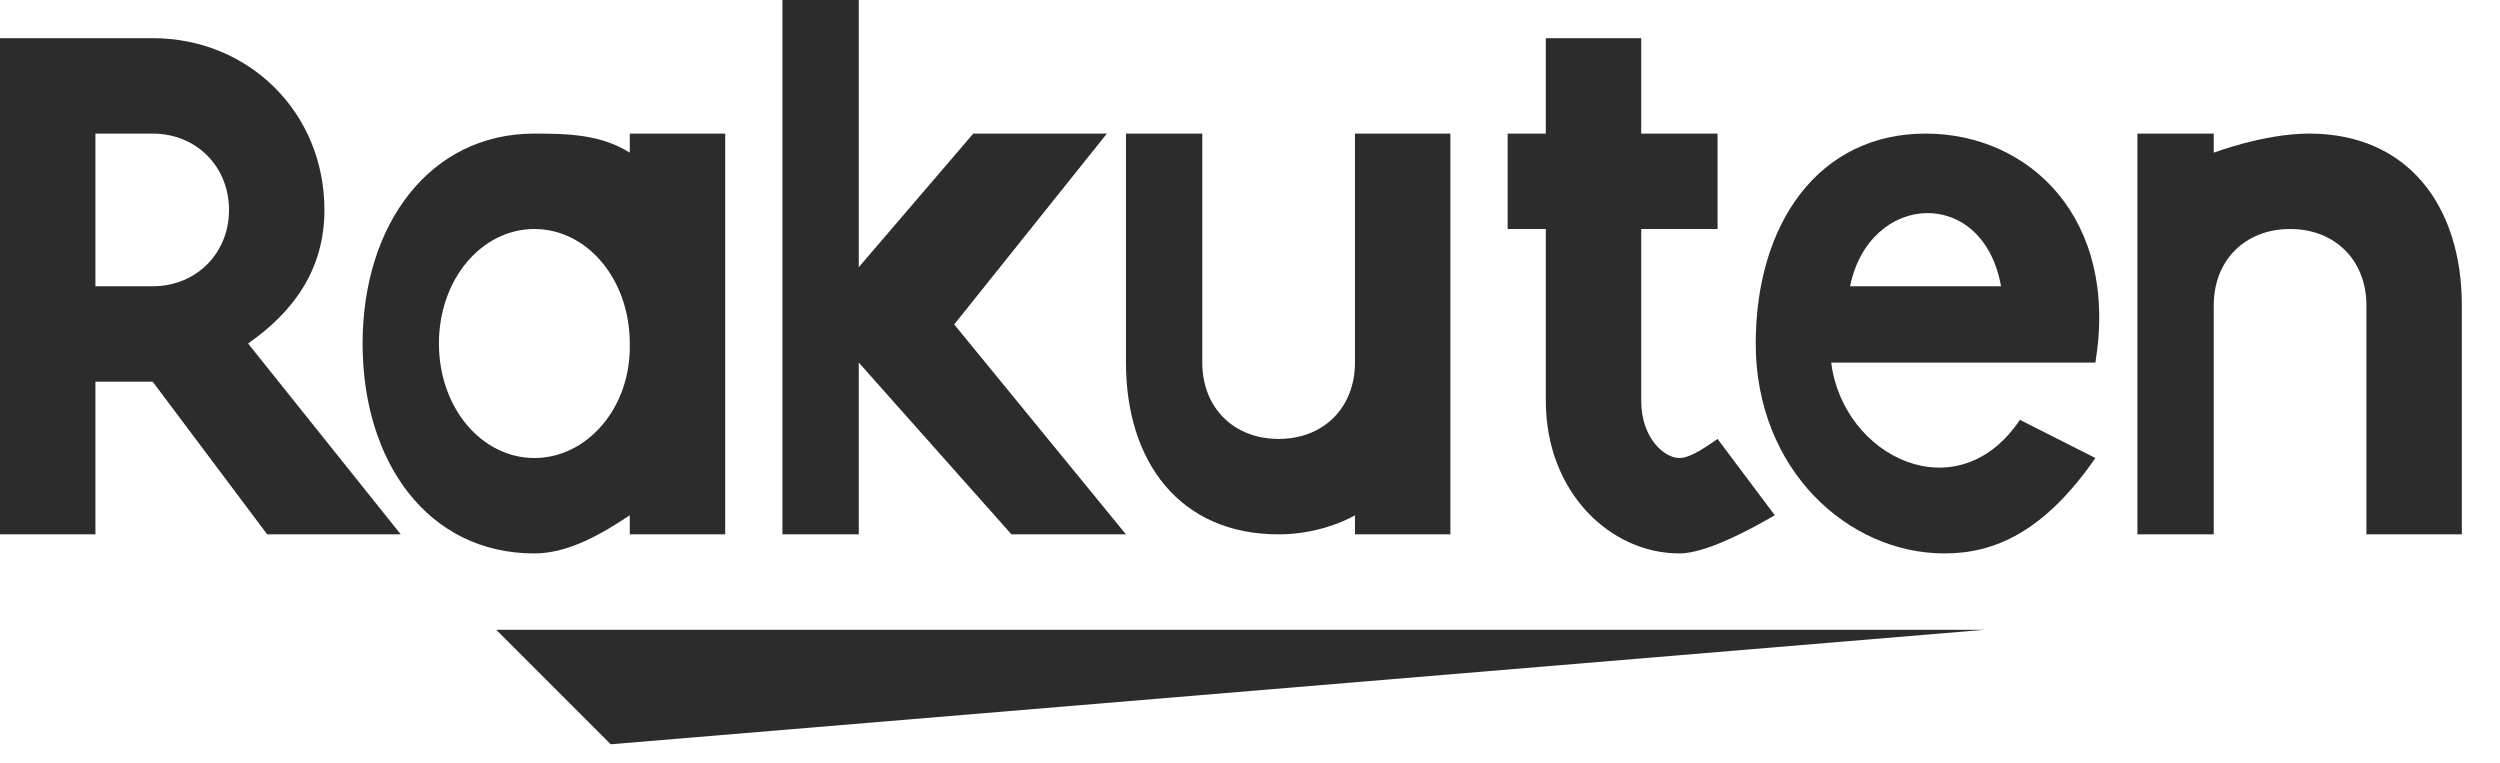 <svg width="131" height="40" viewBox="0 0 131 40" fill="none" xmlns="http://www.w3.org/2000/svg">
<g clip-path="url(#clip0_132_501)">
<path d="M104 33H26L32 39L104 33Z" fill="#2C2C2C"/>
<path d="M116 28V16C116 13.641 117.641 12 120 12C122.358 12 124 13.641 124 16V28H129V16C129 10.81 126.188 7 121 7C118.641 7 116 8 116 8V7H112V28H116Z" fill="#2C2C2C"/>
<path d="M100.899 7C95.302 7 92 11.71 92 18C92 24.605 96.835 29 101.888 29C104.453 29 107.078 27.931 109.798 24L105.843 22C102.578 26.875 96.577 23.954 95.955 19H109.798C111.042 11.451 106.341 7 100.899 7ZM104.854 15H96.944C97.955 10.046 103.921 9.732 104.854 15Z" fill="#2C2C2C"/>
<path d="M90 23C89.528 23.314 88.629 24 88 24C87.214 24 86 22.966 86 21V12H90V7H86V2H81V7H79V12H81V21C81 25.796 84.383 29 88 29C89.337 29 91.506 27.865 93 27L90 23Z" fill="#2C2C2C"/>
<path d="M71 7V19C71 21.359 69.359 23 67 23C64.641 23 63 21.359 63 19V7H59V19C59 24.19 61.811 28 67 28C69.359 28 71 27 71 27V28H76V7H71Z" fill="#2C2C2C"/>
<path d="M50 17L58 7H51L45 14V0H41V28H45V19L53 28H59L50 17Z" fill="#2C2C2C"/>
<path d="M33 7V8C31.506 7.056 29.808 7 28 7C22.497 7 19 11.788 19 18C19 24.212 22.418 29 28 29C29.808 29 31.585 27.944 33 27V28H38V7H33ZM28 24C25.248 24 23 21.381 23 18C23 14.619 25.248 12 28 12C30.752 12 33 14.619 33 18C33.079 21.381 30.752 24 28 24Z" fill="#2C2C2C"/>
<path d="M5 28V20H8L14 28H21L13 18C15.359 16.349 17 14.145 17 11C17 5.889 13.032 2 8 2H0V28H5ZM5 7H8C10.28 7 12 8.72 12 11C12 13.28 10.28 15 8 15H5V7Z" fill="#2C2C2C"/>
</g>
<defs>
<clipPath id="clip0_132_501">
<rect width="131" height="40" fill="white"/>
</clipPath>
</defs>
</svg>
